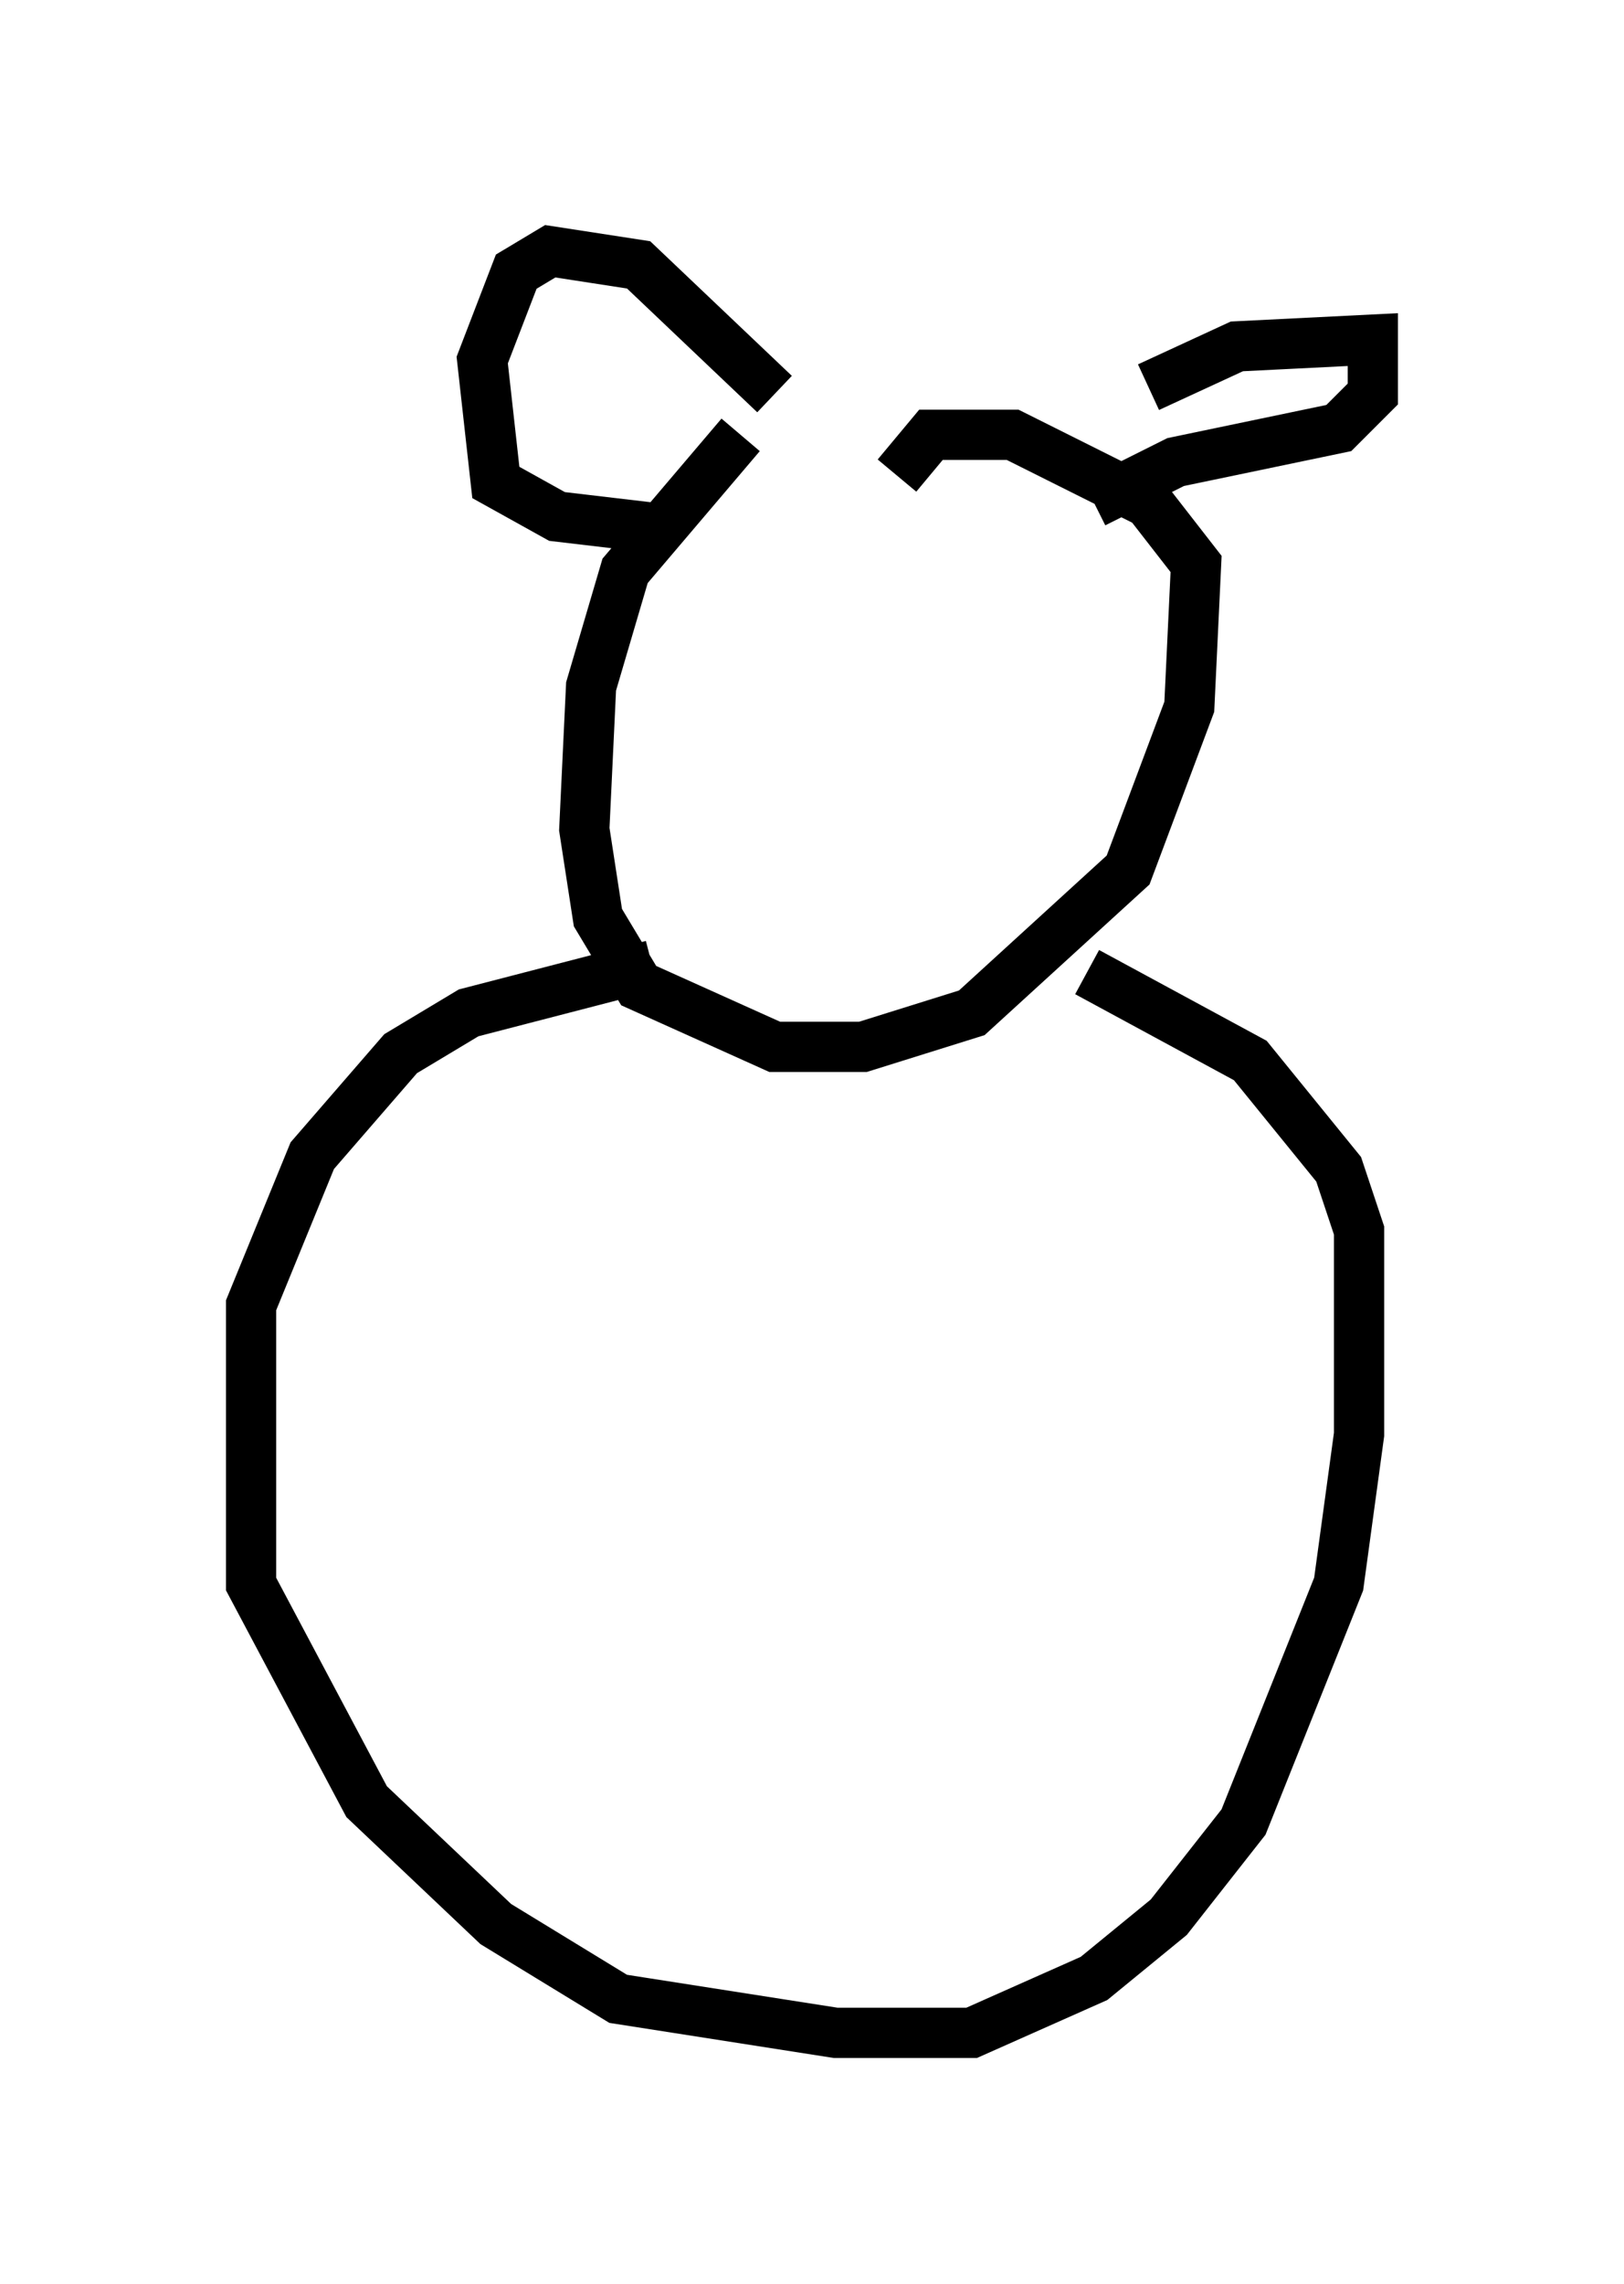 <?xml version="1.0" encoding="utf-8" ?>
<svg baseProfile="full" height="45.453" version="1.1" width="32.327" xmlns="http://www.w3.org/2000/svg" xmlns:ev="http://www.w3.org/2001/xml-events" xmlns:xlink="http://www.w3.org/1999/xlink"><defs /><rect fill="white" height="45.453" width="32.327" x="0" y="0" /><path d="M18.126, 7.977 m-3.383, 0.677 l-2.3, 2.706 -0.677, 2.3 l-0.135, 2.842 0.271, 1.759 l0.812, 1.353 2.706, 1.218 l1.759, 0.0 2.165, -0.677 l3.112, -2.842 1.218, -3.248 l0.135, -2.842 -0.947, -1.218 l-2.706, -1.353 -1.624, 0.0 l-0.677, 0.812 m5.007, -1.759 l1.759, -0.812 2.706, -0.135 l0.0, 1.083 -0.677, 0.677 l-3.248, 0.677 -1.624, 0.812 m-6.36, -2.165 l-2.706, -2.571 -1.759, -0.271 l-0.677, 0.406 -0.677, 1.759 l0.271, 2.436 1.218, 0.677 l2.3, 0.271 m-0.406, 8.66 l-3.654, 0.947 -1.353, 0.812 l-1.759, 2.03 -1.218, 2.977 l0.0, 5.548 2.3, 4.33 l2.571, 2.436 2.436, 1.488 l4.33, 0.677 2.706, 0.0 l2.436, -1.083 1.488, -1.218 l1.488, -1.894 1.894, -4.736 l0.406, -2.977 0.0, -4.059 l-0.406, -1.218 -1.759, -2.165 l-3.248, -1.759 " fill="none" stroke="black" stroke-width="1" /></svg>